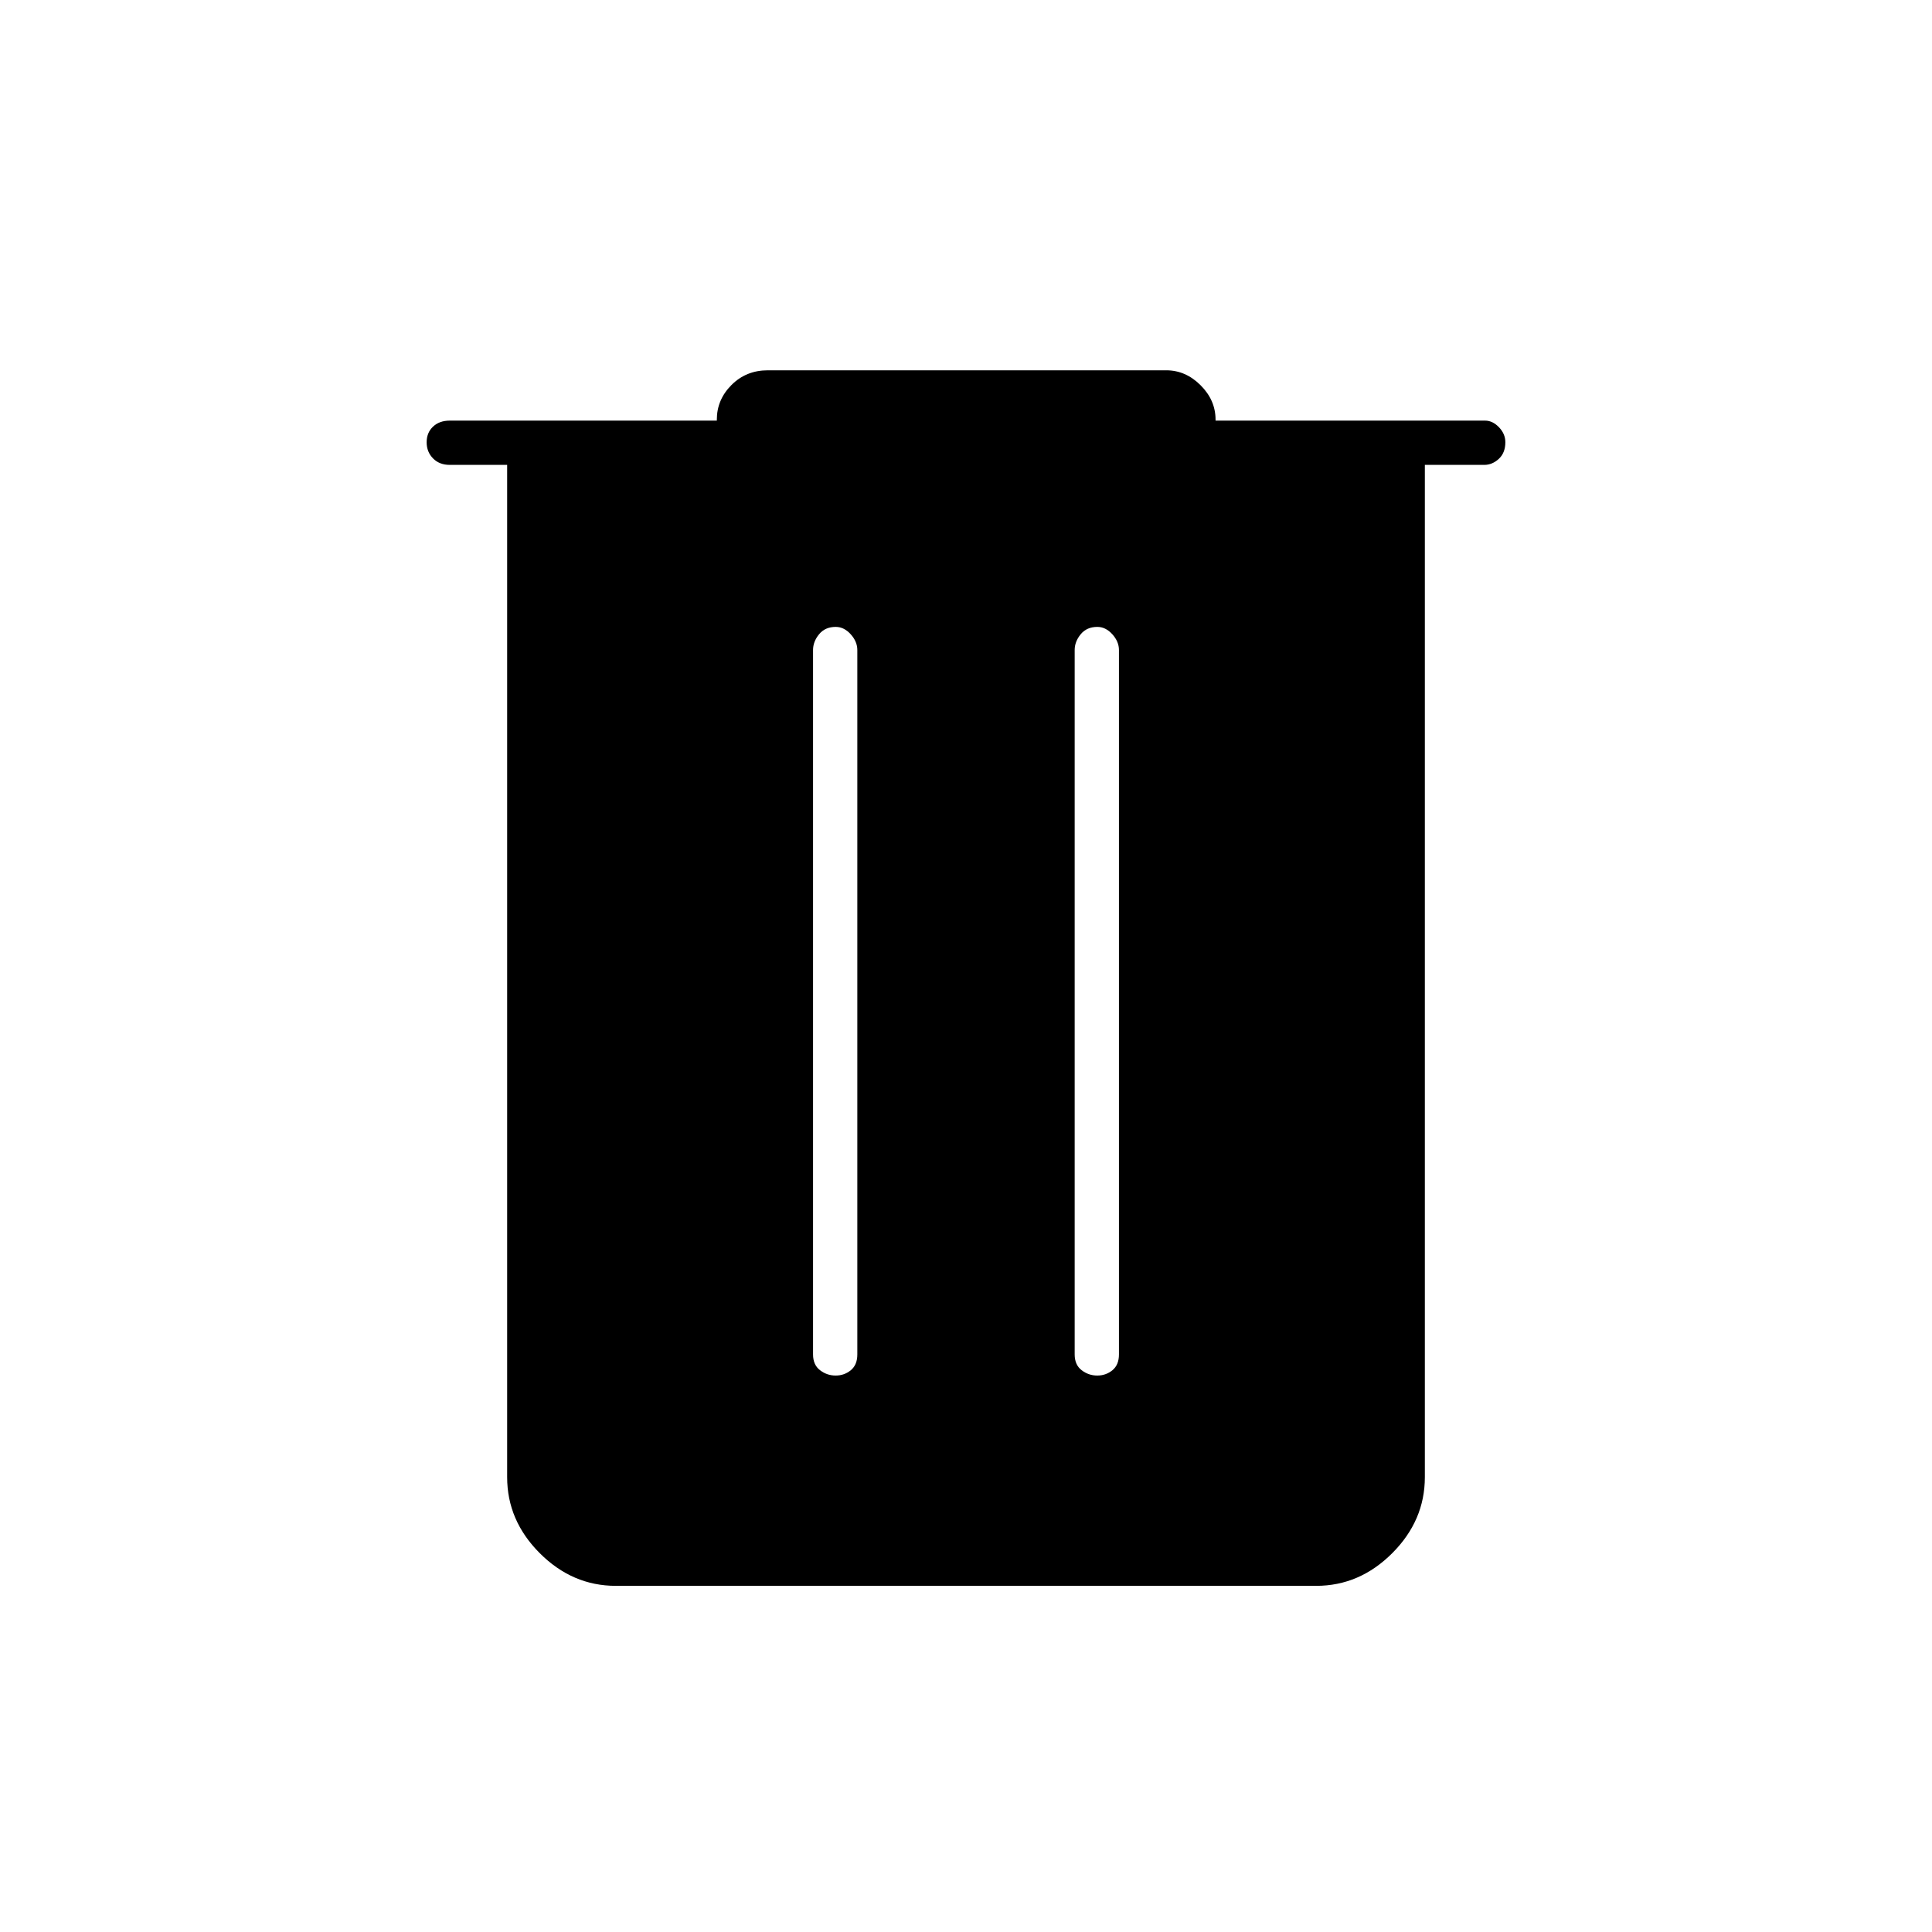 <svg xmlns="http://www.w3.org/2000/svg" height="48" viewBox="0 -960 960 960" width="48"><path d="M306-172q-21.56 0-37.78-16.22Q252-204.44 252-226v-503h-28.5q-5.18 0-8.34-3.23t-3.16-8q0-4.77 3.16-7.77t8.34-3h132.69v-.5q0-9.92 7.29-17.21 7.29-7.29 18.02-7.29h198q9.65 0 17.07 7.43 7.43 7.42 7.43 17.07v.5h133.92q3.75 0 6.92 3.3 3.16 3.31 3.16 7.43 0 5.27-3.24 8.27t-7.26 3H708v503q0 21.56-16.22 37.78Q675.56-172 654-172H306Zm109.23-104.5q4.33 0 7.55-2.66Q426-281.82 426-287v-350q0-4.2-3.3-7.85-3.31-3.65-7.43-3.65-5.27 0-8.27 3.65t-3 7.85v350q0 5.18 3.45 7.84 3.44 2.66 7.78 2.66Zm130 0q4.33 0 7.55-2.66Q556-281.82 556-287v-350q0-4.2-3.3-7.85-3.31-3.65-7.43-3.65-5.27 0-8.27 3.65t-3 7.85v350q0 5.18 3.45 7.84 3.44 2.66 7.78 2.66Z"/></svg>